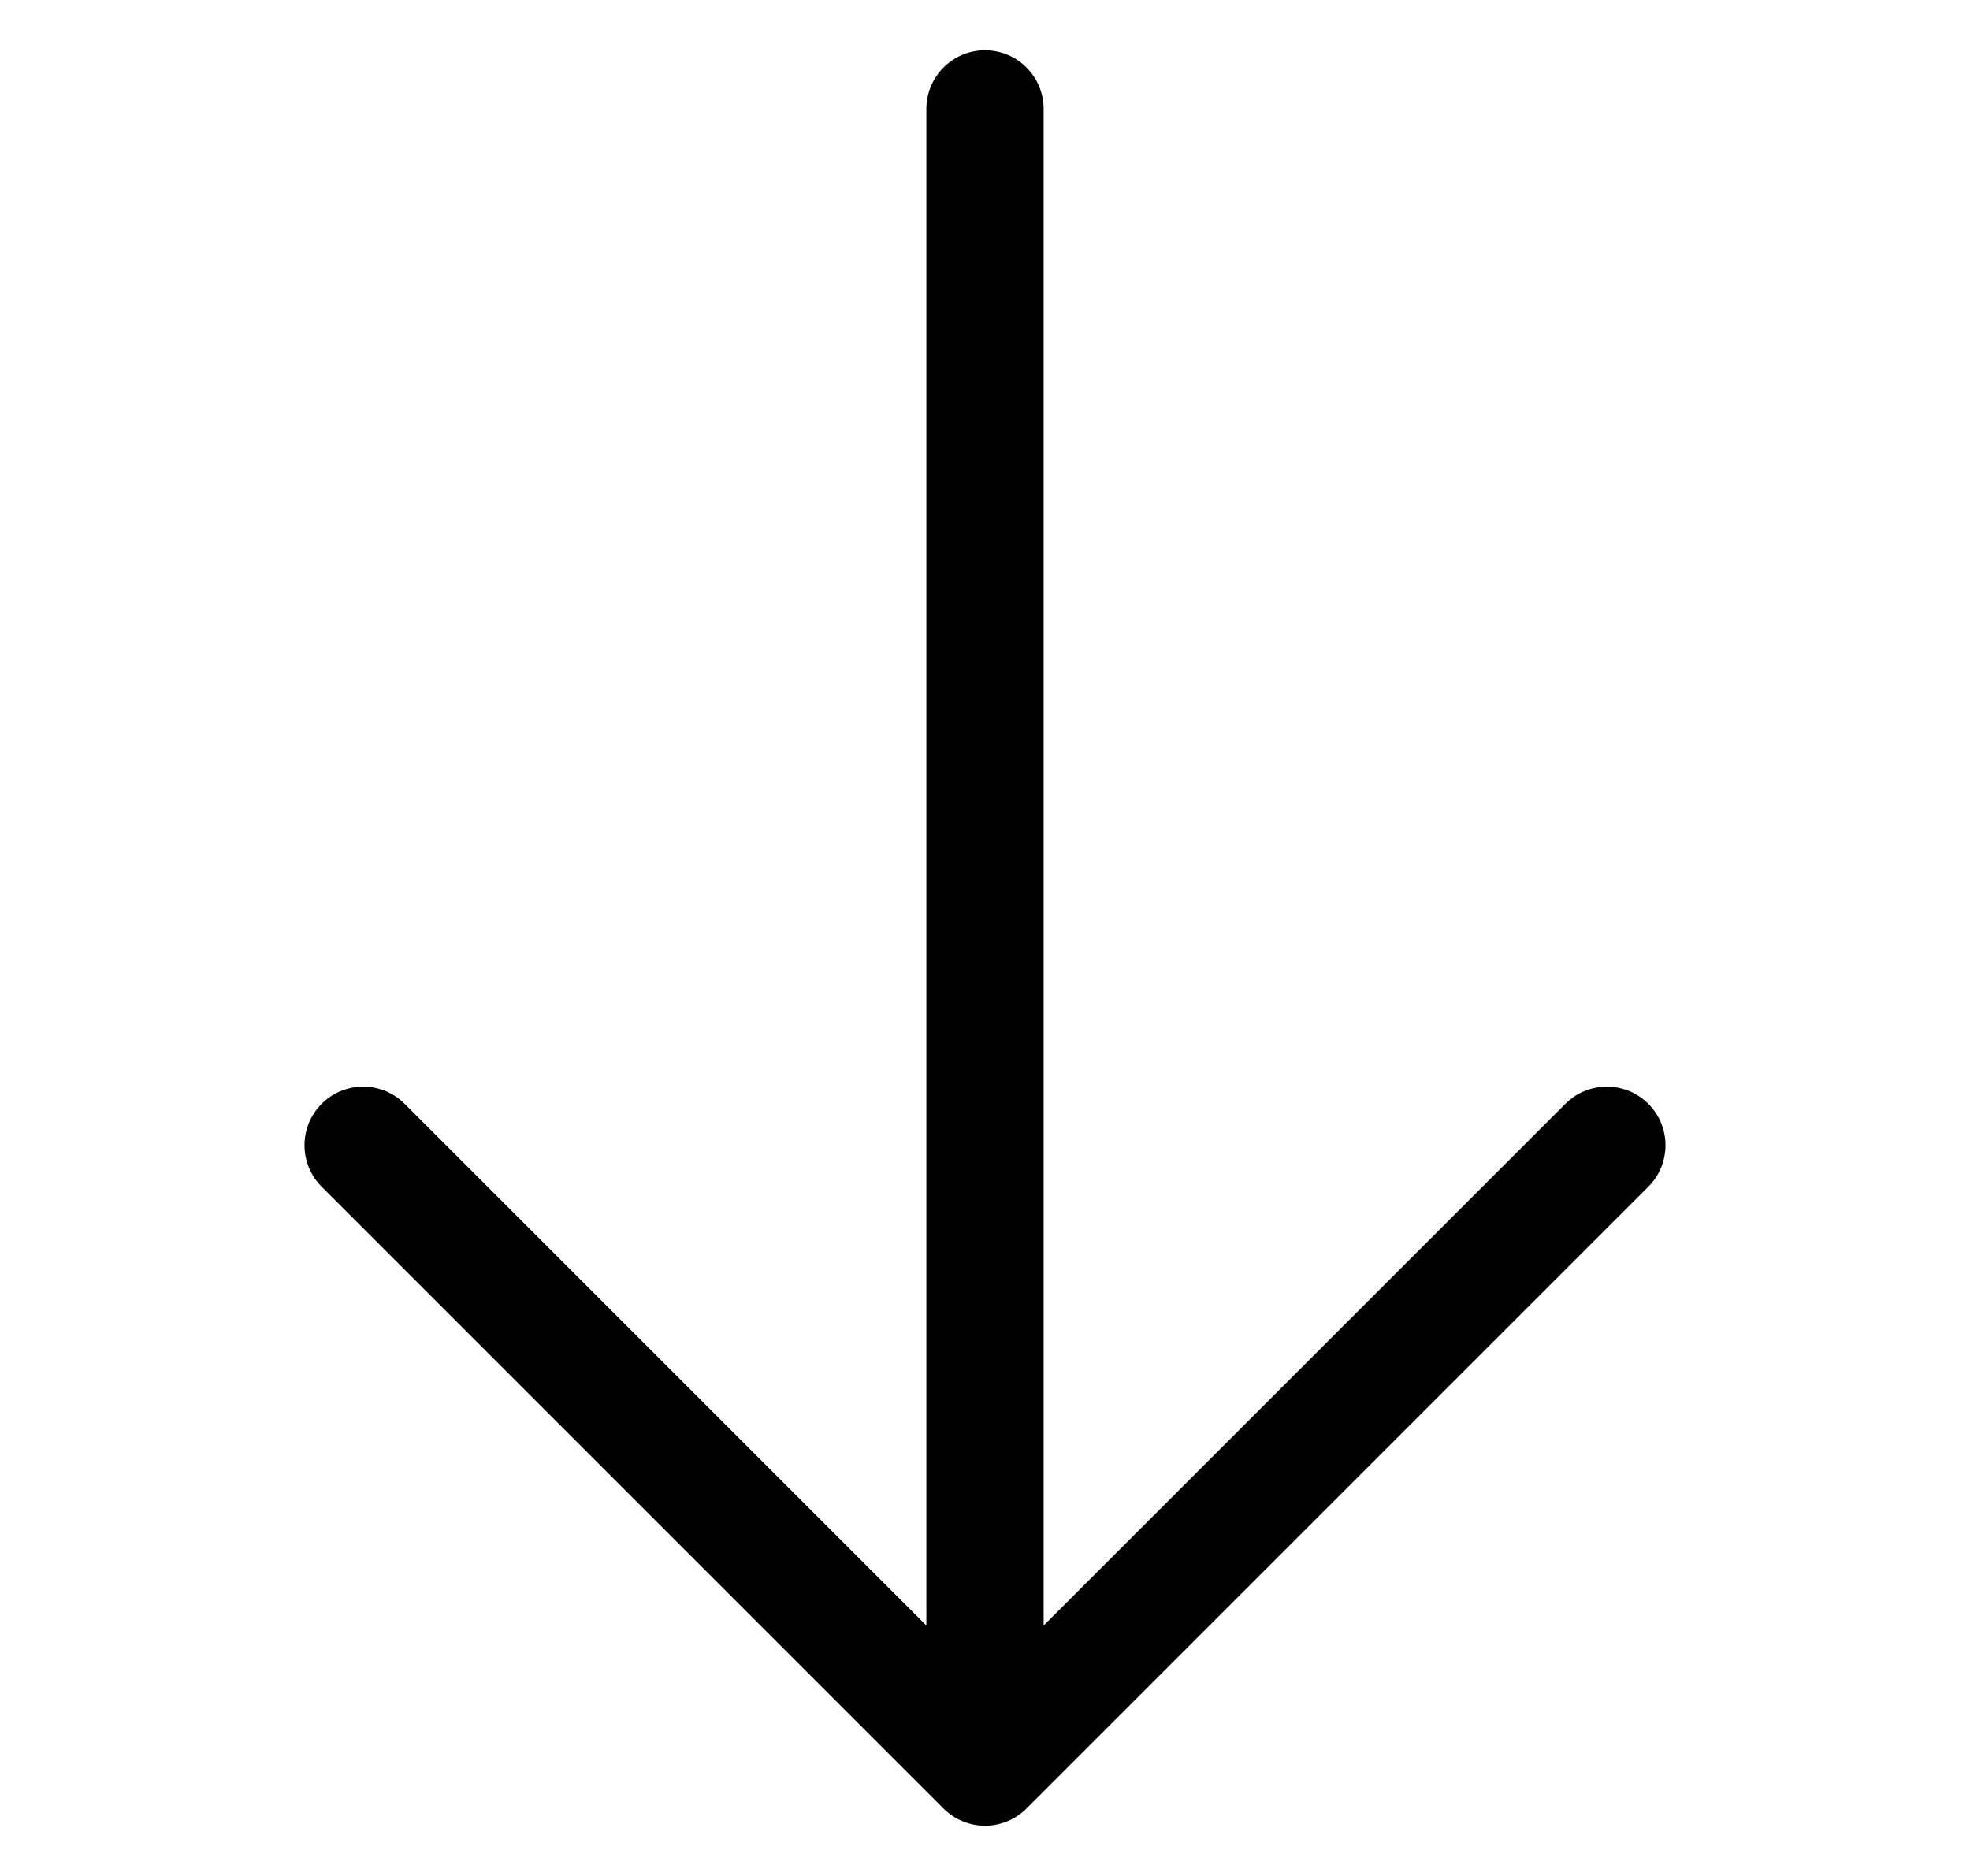 <svg width="21" height="20" viewBox="0 0 21 20" fill="none" xmlns="http://www.w3.org/2000/svg">
<path fill-rule="evenodd" clip-rule="evenodd" d="M17.571 12.652L10.942 19.281C10.825 19.398 10.666 19.464 10.5 19.464C10.334 19.464 10.175 19.398 10.058 19.281L3.429 12.652C3.185 12.408 3.185 12.012 3.429 11.768C3.673 11.524 4.069 11.524 4.313 11.768L9.875 17.33V1.161C9.875 0.816 10.155 0.536 10.5 0.536C10.845 0.536 11.125 0.816 11.125 1.161L11.125 17.33L16.687 11.768C16.931 11.524 17.327 11.524 17.571 11.768C17.815 12.012 17.815 12.408 17.571 12.652Z" fill="black"/>
</svg>
